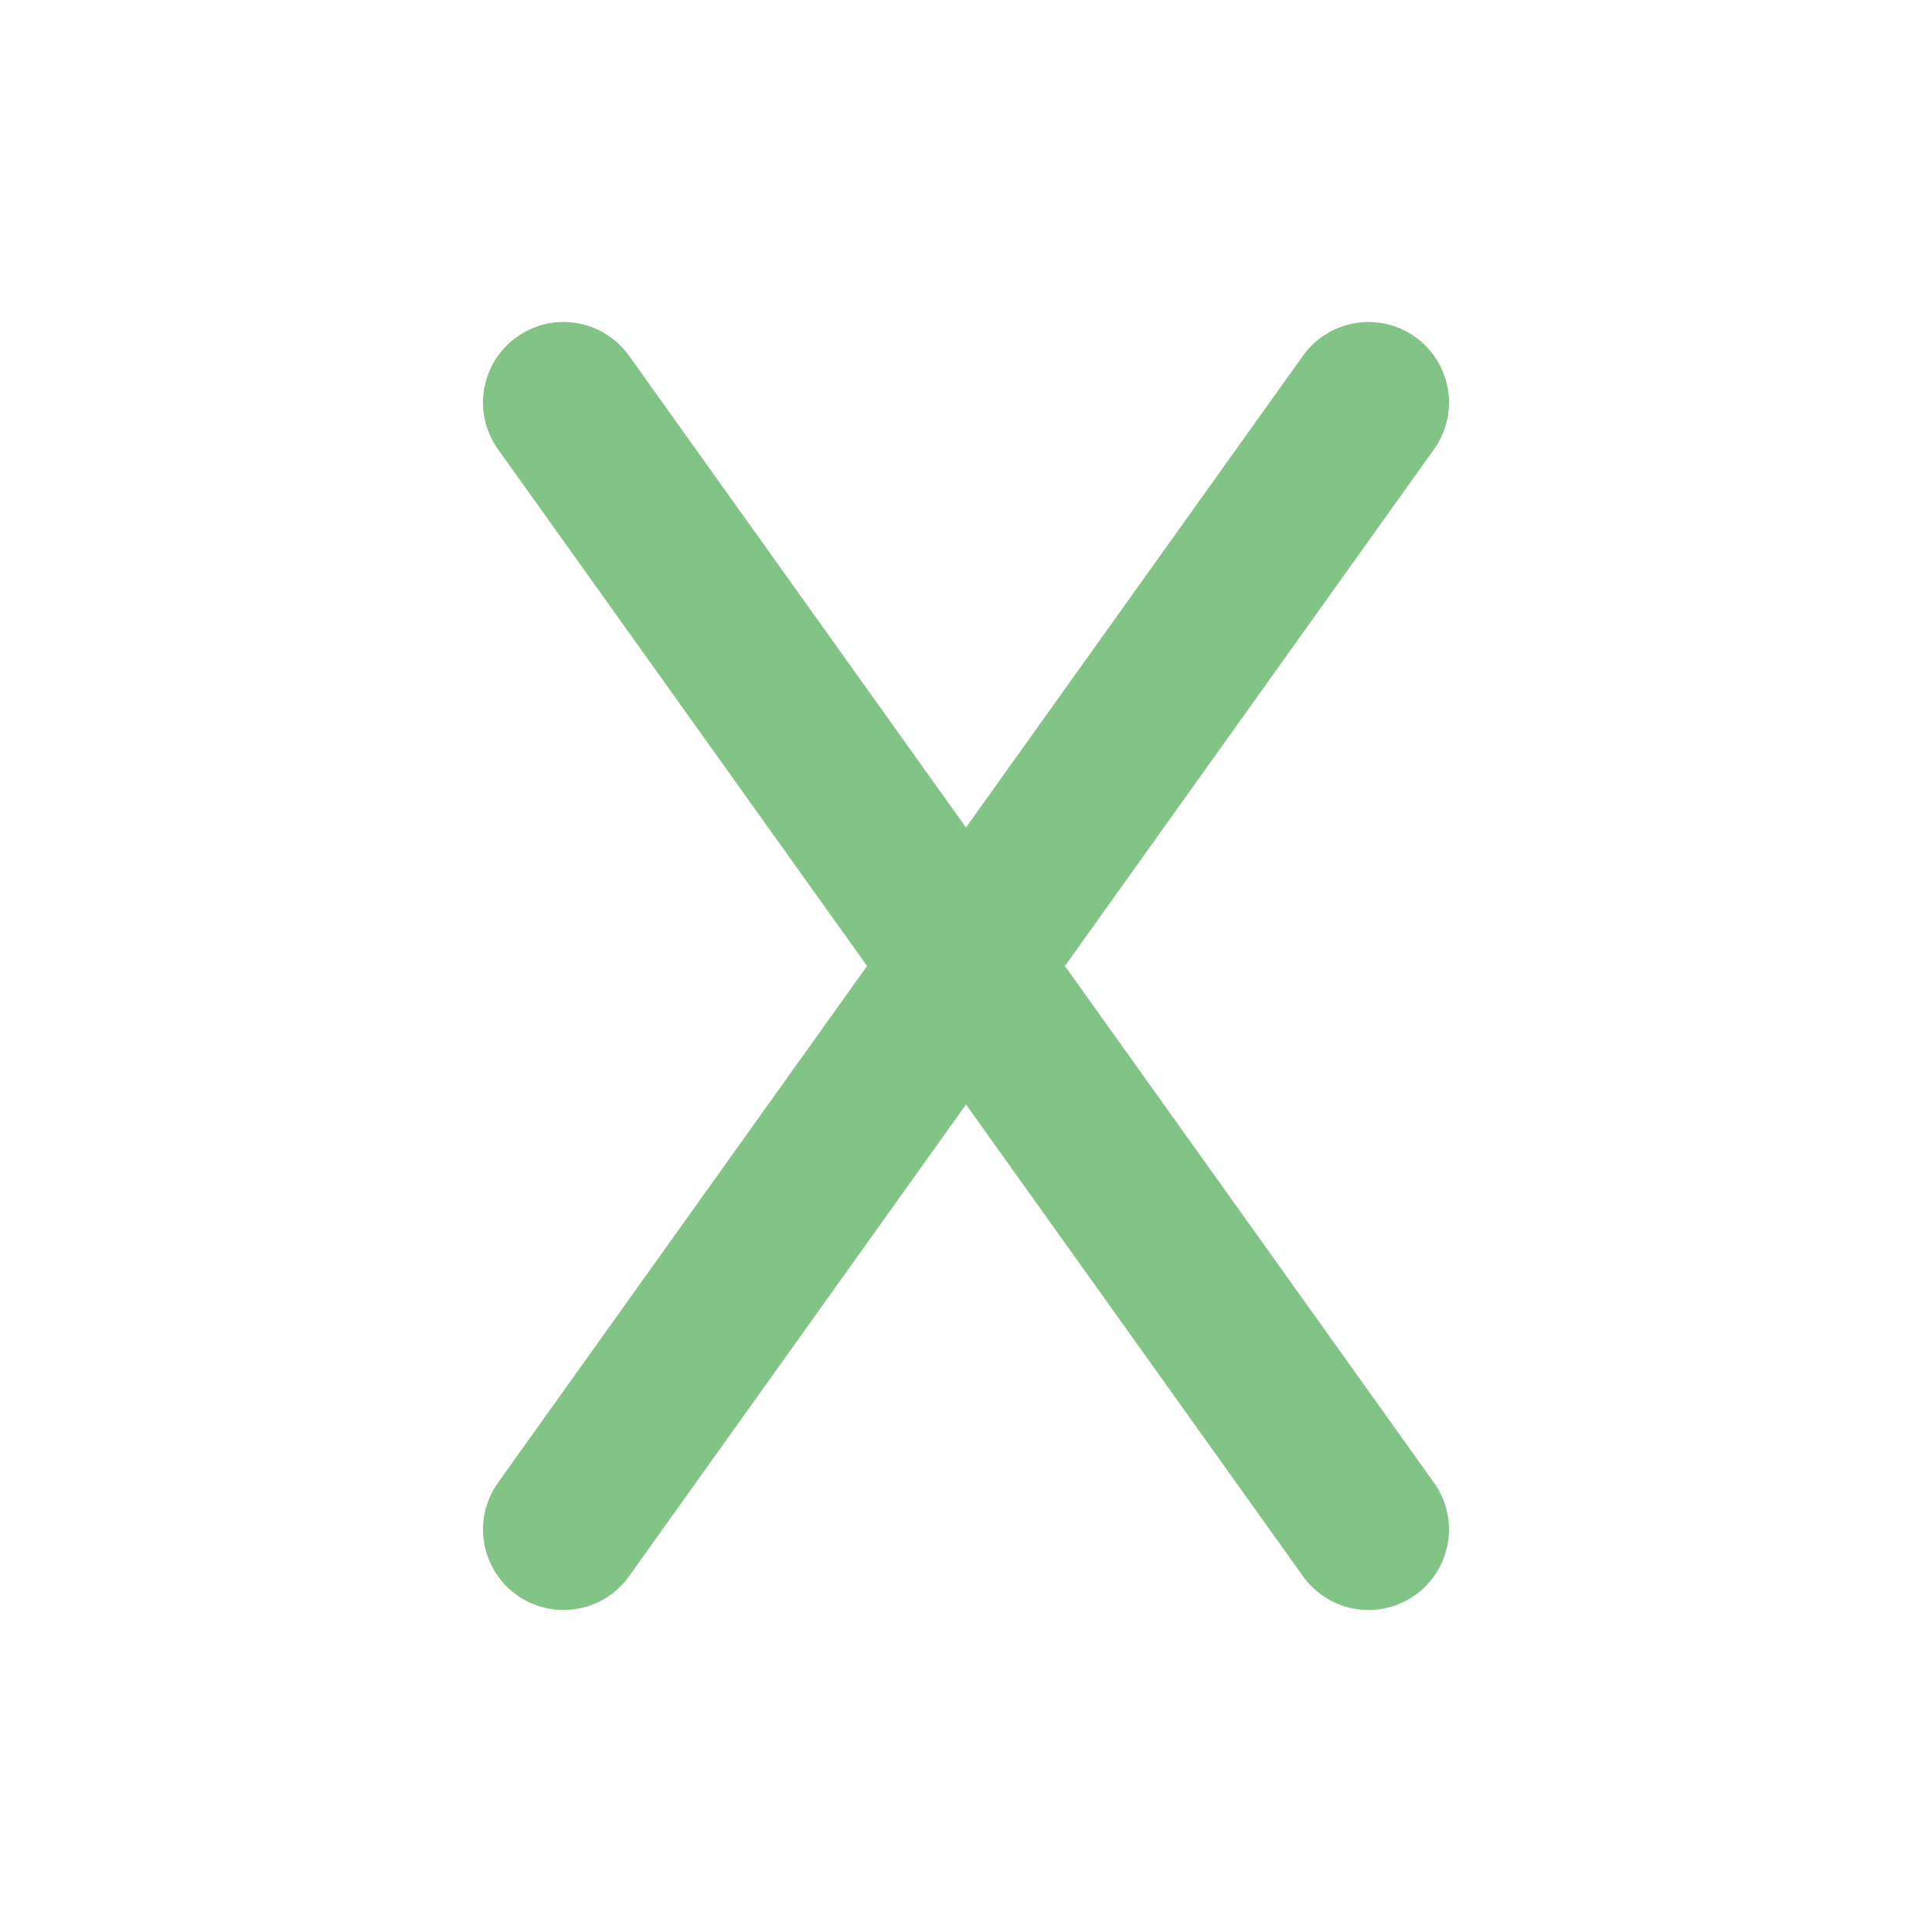 <svg width="24" height="24" viewBox="0 0 24 24" fill="none" xmlns="http://www.w3.org/2000/svg">
<path d="M7 5L17 19M17 5L7 19" stroke="#81c485" stroke-width="2" stroke-linecap="round" stroke-linejoin="round"/>
</svg>
